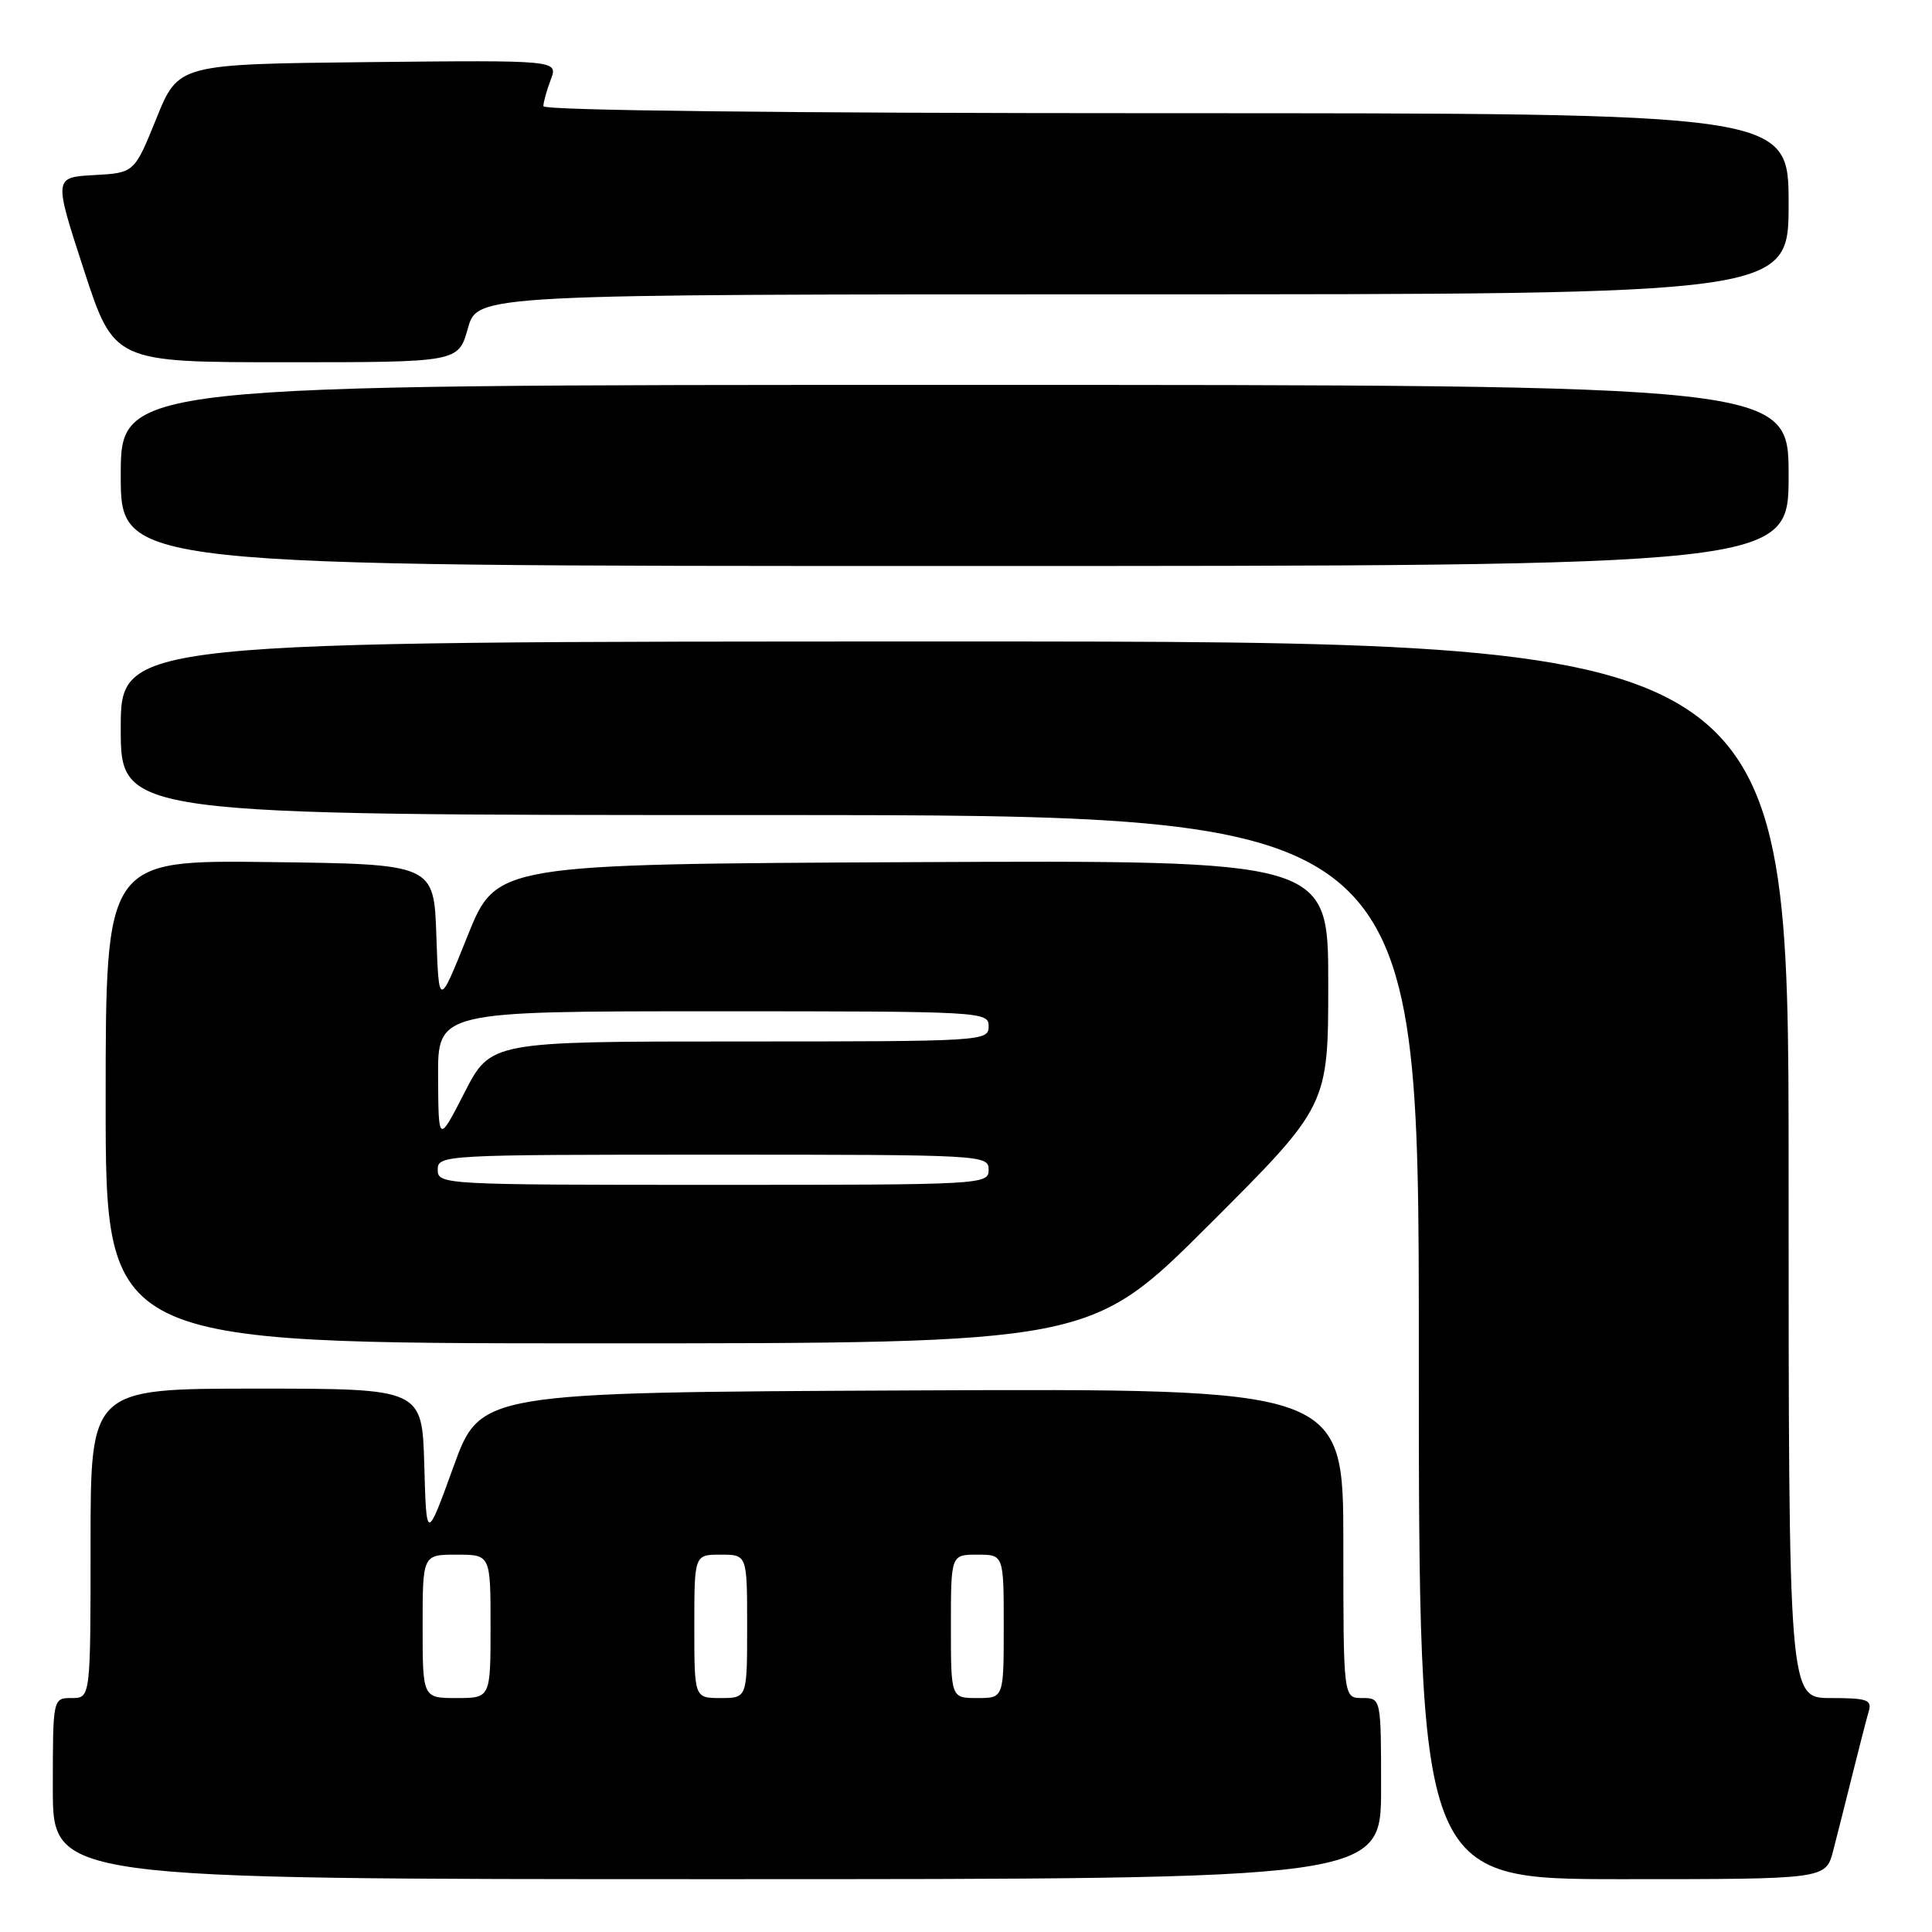 <?xml version="1.0" encoding="UTF-8" standalone="no"?>
<!DOCTYPE svg PUBLIC "-//W3C//DTD SVG 1.1//EN" "http://www.w3.org/Graphics/SVG/1.1/DTD/svg11.dtd" >
<svg xmlns="http://www.w3.org/2000/svg" xmlns:xlink="http://www.w3.org/1999/xlink" version="1.1" viewBox="0 0 256 256">
 <g >
 <path fill="currentColor"
d=" M 183.00 237.00 C 183.00 225.00 183.00 225.00 180.50 225.00 C 178.00 225.00 178.00 225.00 178.00 204.49 C 178.00 183.98 178.00 183.98 120.83 184.24 C 63.65 184.50 63.65 184.50 60.08 194.37 C 56.50 204.23 56.50 204.23 56.22 194.12 C 55.93 184.00 55.93 184.00 33.97 184.00 C 12.00 184.00 12.00 184.00 12.00 204.50 C 12.00 225.00 12.00 225.00 9.50 225.00 C 7.00 225.00 7.00 225.00 7.00 237.00 C 7.00 249.00 7.00 249.00 95.00 249.00 C 183.00 249.00 183.00 249.00 183.00 237.00 Z  M 242.90 245.25 C 243.44 243.19 244.60 238.57 245.49 235.00 C 246.38 231.43 247.34 227.71 247.62 226.75 C 248.07 225.23 247.40 225.00 242.57 225.00 C 237.00 225.00 237.00 225.00 237.00 155.00 C 237.00 85.00 237.00 85.00 126.50 85.00 C 16.00 85.00 16.00 85.00 16.00 96.50 C 16.00 108.00 16.00 108.00 102.00 108.00 C 188.00 108.00 188.00 108.00 188.00 178.50 C 188.00 249.00 188.00 249.00 214.96 249.00 C 241.92 249.00 241.92 249.00 242.90 245.25 Z  M 160.24 162.26 C 176.00 146.52 176.00 146.52 176.00 130.25 C 176.00 113.98 176.00 113.98 120.89 114.24 C 65.78 114.50 65.78 114.50 61.96 124.00 C 58.15 133.50 58.15 133.50 57.82 124.00 C 57.50 114.50 57.50 114.50 35.75 114.23 C 14.00 113.96 14.00 113.96 14.00 145.98 C 14.00 178.00 14.00 178.00 79.24 178.00 C 144.48 178.00 144.48 178.00 160.24 162.26 Z  M 237.00 63.00 C 237.00 51.00 237.00 51.00 126.50 51.00 C 16.00 51.00 16.00 51.00 16.00 63.00 C 16.00 75.00 16.00 75.00 126.50 75.00 C 237.00 75.00 237.00 75.00 237.00 63.00 Z  M 62.00 43.50 C 63.26 39.00 63.26 39.00 150.13 39.00 C 237.00 39.00 237.00 39.00 237.00 27.00 C 237.00 15.00 237.00 15.00 154.50 15.00 C 104.00 15.00 72.00 14.64 72.00 14.07 C 72.00 13.55 72.44 11.97 72.98 10.55 C 73.96 7.97 73.96 7.97 48.80 8.23 C 23.63 8.50 23.63 8.50 20.72 15.70 C 17.80 22.91 17.80 22.91 12.46 23.20 C 7.12 23.50 7.12 23.50 11.11 35.75 C 15.11 48.00 15.11 48.00 37.92 48.00 C 60.74 48.00 60.74 48.00 62.00 43.50 Z  M 56.00 215.50 C 56.00 206.00 56.00 206.00 60.50 206.00 C 65.00 206.00 65.00 206.00 65.00 215.50 C 65.00 225.00 65.00 225.00 60.50 225.00 C 56.00 225.00 56.00 225.00 56.00 215.50 Z  M 92.00 215.50 C 92.00 206.00 92.00 206.00 95.50 206.00 C 99.00 206.00 99.00 206.00 99.00 215.50 C 99.00 225.00 99.00 225.00 95.50 225.00 C 92.00 225.00 92.00 225.00 92.00 215.50 Z  M 126.00 215.50 C 126.00 206.00 126.00 206.00 129.50 206.00 C 133.00 206.00 133.00 206.00 133.00 215.50 C 133.00 225.00 133.00 225.00 129.50 225.00 C 126.00 225.00 126.00 225.00 126.00 215.50 Z  M 58.00 155.00 C 58.00 153.04 58.67 153.00 94.50 153.00 C 130.33 153.00 131.00 153.04 131.00 155.00 C 131.00 156.96 130.33 157.00 94.50 157.00 C 58.67 157.00 58.00 156.96 58.00 155.00 Z  M 58.05 142.75 C 58.00 134.00 58.00 134.00 94.50 134.00 C 130.33 134.00 131.00 134.04 131.00 136.00 C 131.00 137.96 130.33 138.00 98.01 138.00 C 65.03 138.00 65.03 138.00 61.56 144.75 C 58.10 151.50 58.10 151.50 58.05 142.75 Z "/>
</g>
</svg>